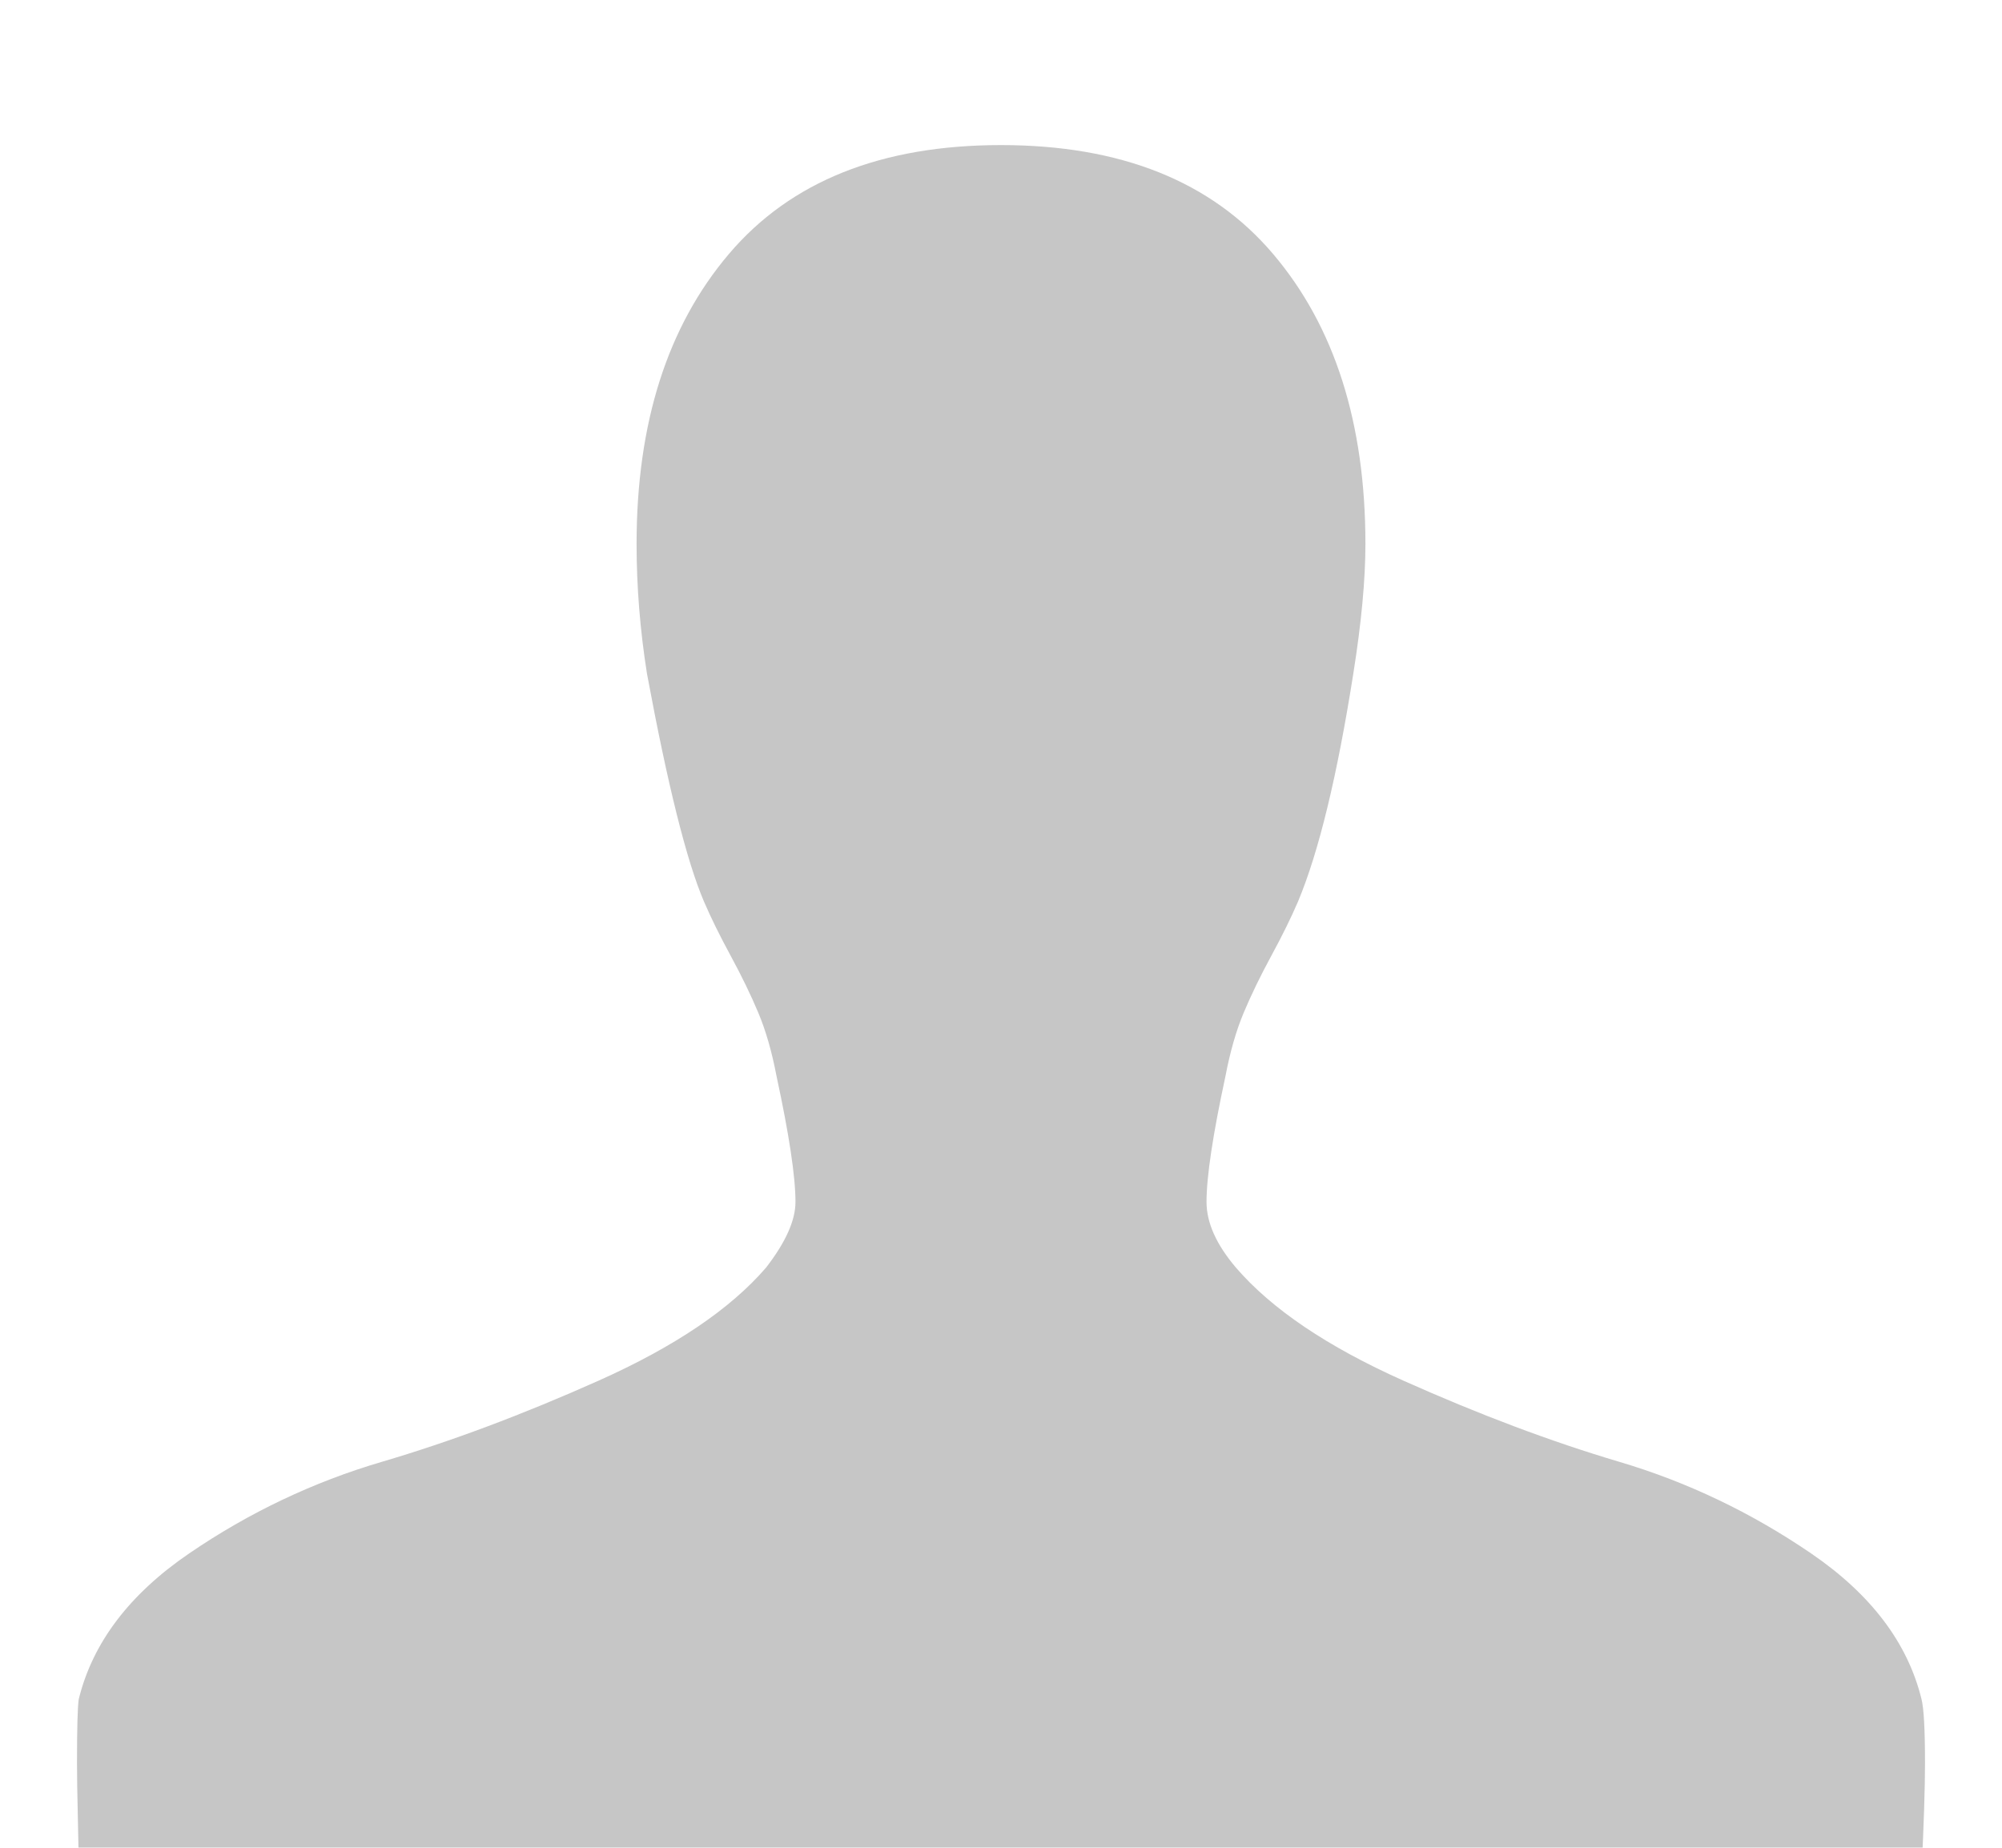 <svg width="650" height="600" viewBox="0 0 650 600" fill="none" xmlns="http://www.w3.org/2000/svg">
<g clip-path="url(#clip0)">
<g filter="url(#filter0_d)">
<path d="M625 564.421C625 572.271 624.626 584.047 623.879 599.748H25.561C25.561 596.009 25.467 590.215 25.28 582.365C25.093 574.514 25 568.533 25 564.421C25 553.206 25.187 546.29 25.561 543.673C30.047 525.355 42.009 509.561 61.449 496.29C80.888 483.019 101.729 473.112 123.972 466.57C146.215 460.028 169.673 451.243 194.346 440.215C219.019 429.187 237.15 416.944 248.738 403.486C255.093 395.262 258.271 388.159 258.271 382.178C258.271 373.953 256.215 360.308 252.103 341.243C250.607 333.393 248.645 326.57 246.215 320.776C243.785 314.981 240.794 308.813 237.243 302.271C233.692 295.729 230.794 289.841 228.551 284.607C222.944 271.523 216.776 246.85 210.047 210.589C207.804 196.383 206.682 182.364 206.682 168.533C206.682 129.28 216.682 97.879 236.682 74.327C256.682 50.776 286.122 39 325 39C363.879 39 393.318 50.776 413.318 74.327C433.318 97.879 443.318 129.28 443.318 168.533C443.318 180.121 442.009 194.14 439.393 210.589C434.159 243.86 428.178 268.533 421.449 284.607C419.206 289.841 416.308 295.729 412.757 302.271C409.206 308.813 406.215 314.981 403.785 320.776C401.355 326.57 399.393 333.393 397.897 341.243C393.785 360.308 391.729 373.953 391.729 382.178C391.729 388.907 394.907 396.009 401.262 403.486C412.85 416.944 430.981 429.187 455.654 440.215C480.327 451.243 503.692 460.028 525.748 466.57C547.804 473.112 568.551 483.019 587.991 496.29C607.43 509.561 619.393 525.355 623.879 543.673C624.626 546.664 625 553.579 625 564.421Z" fill="#C6C6C6"/>
</g>
</g>
<defs>
<filter id="filter0_d" x="4.724" y="26.834" width="640.552" height="601.3" filterUnits="userSpaceOnUse" color-interpolation-filters="sRGB">
<feFlood flood-opacity="0" result="BackgroundImageFix"/>
<feColorMatrix in="SourceAlpha" type="matrix" values="0 0 0 0 0 0 0 0 0 0 0 0 0 0 0 0 0 0 127 0"/>
<feOffset dy="8.111"/>
<feGaussianBlur stdDeviation="10.138"/>
<feColorMatrix type="matrix" values="0 0 0 0 0 0 0 0 0 0 0 0 0 0 0 0 0 0 0.08 0"/>
<feBlend mode="normal" in2="BackgroundImageFix" result="effect1_dropShadow"/>
<feBlend mode="normal" in="SourceGraphic" in2="effect1_dropShadow" result="shape"/>
</filter>
<clipPath id="clip0">
<rect width="650" height="600" fill="white"/>
</clipPath>
</defs>
</svg>
